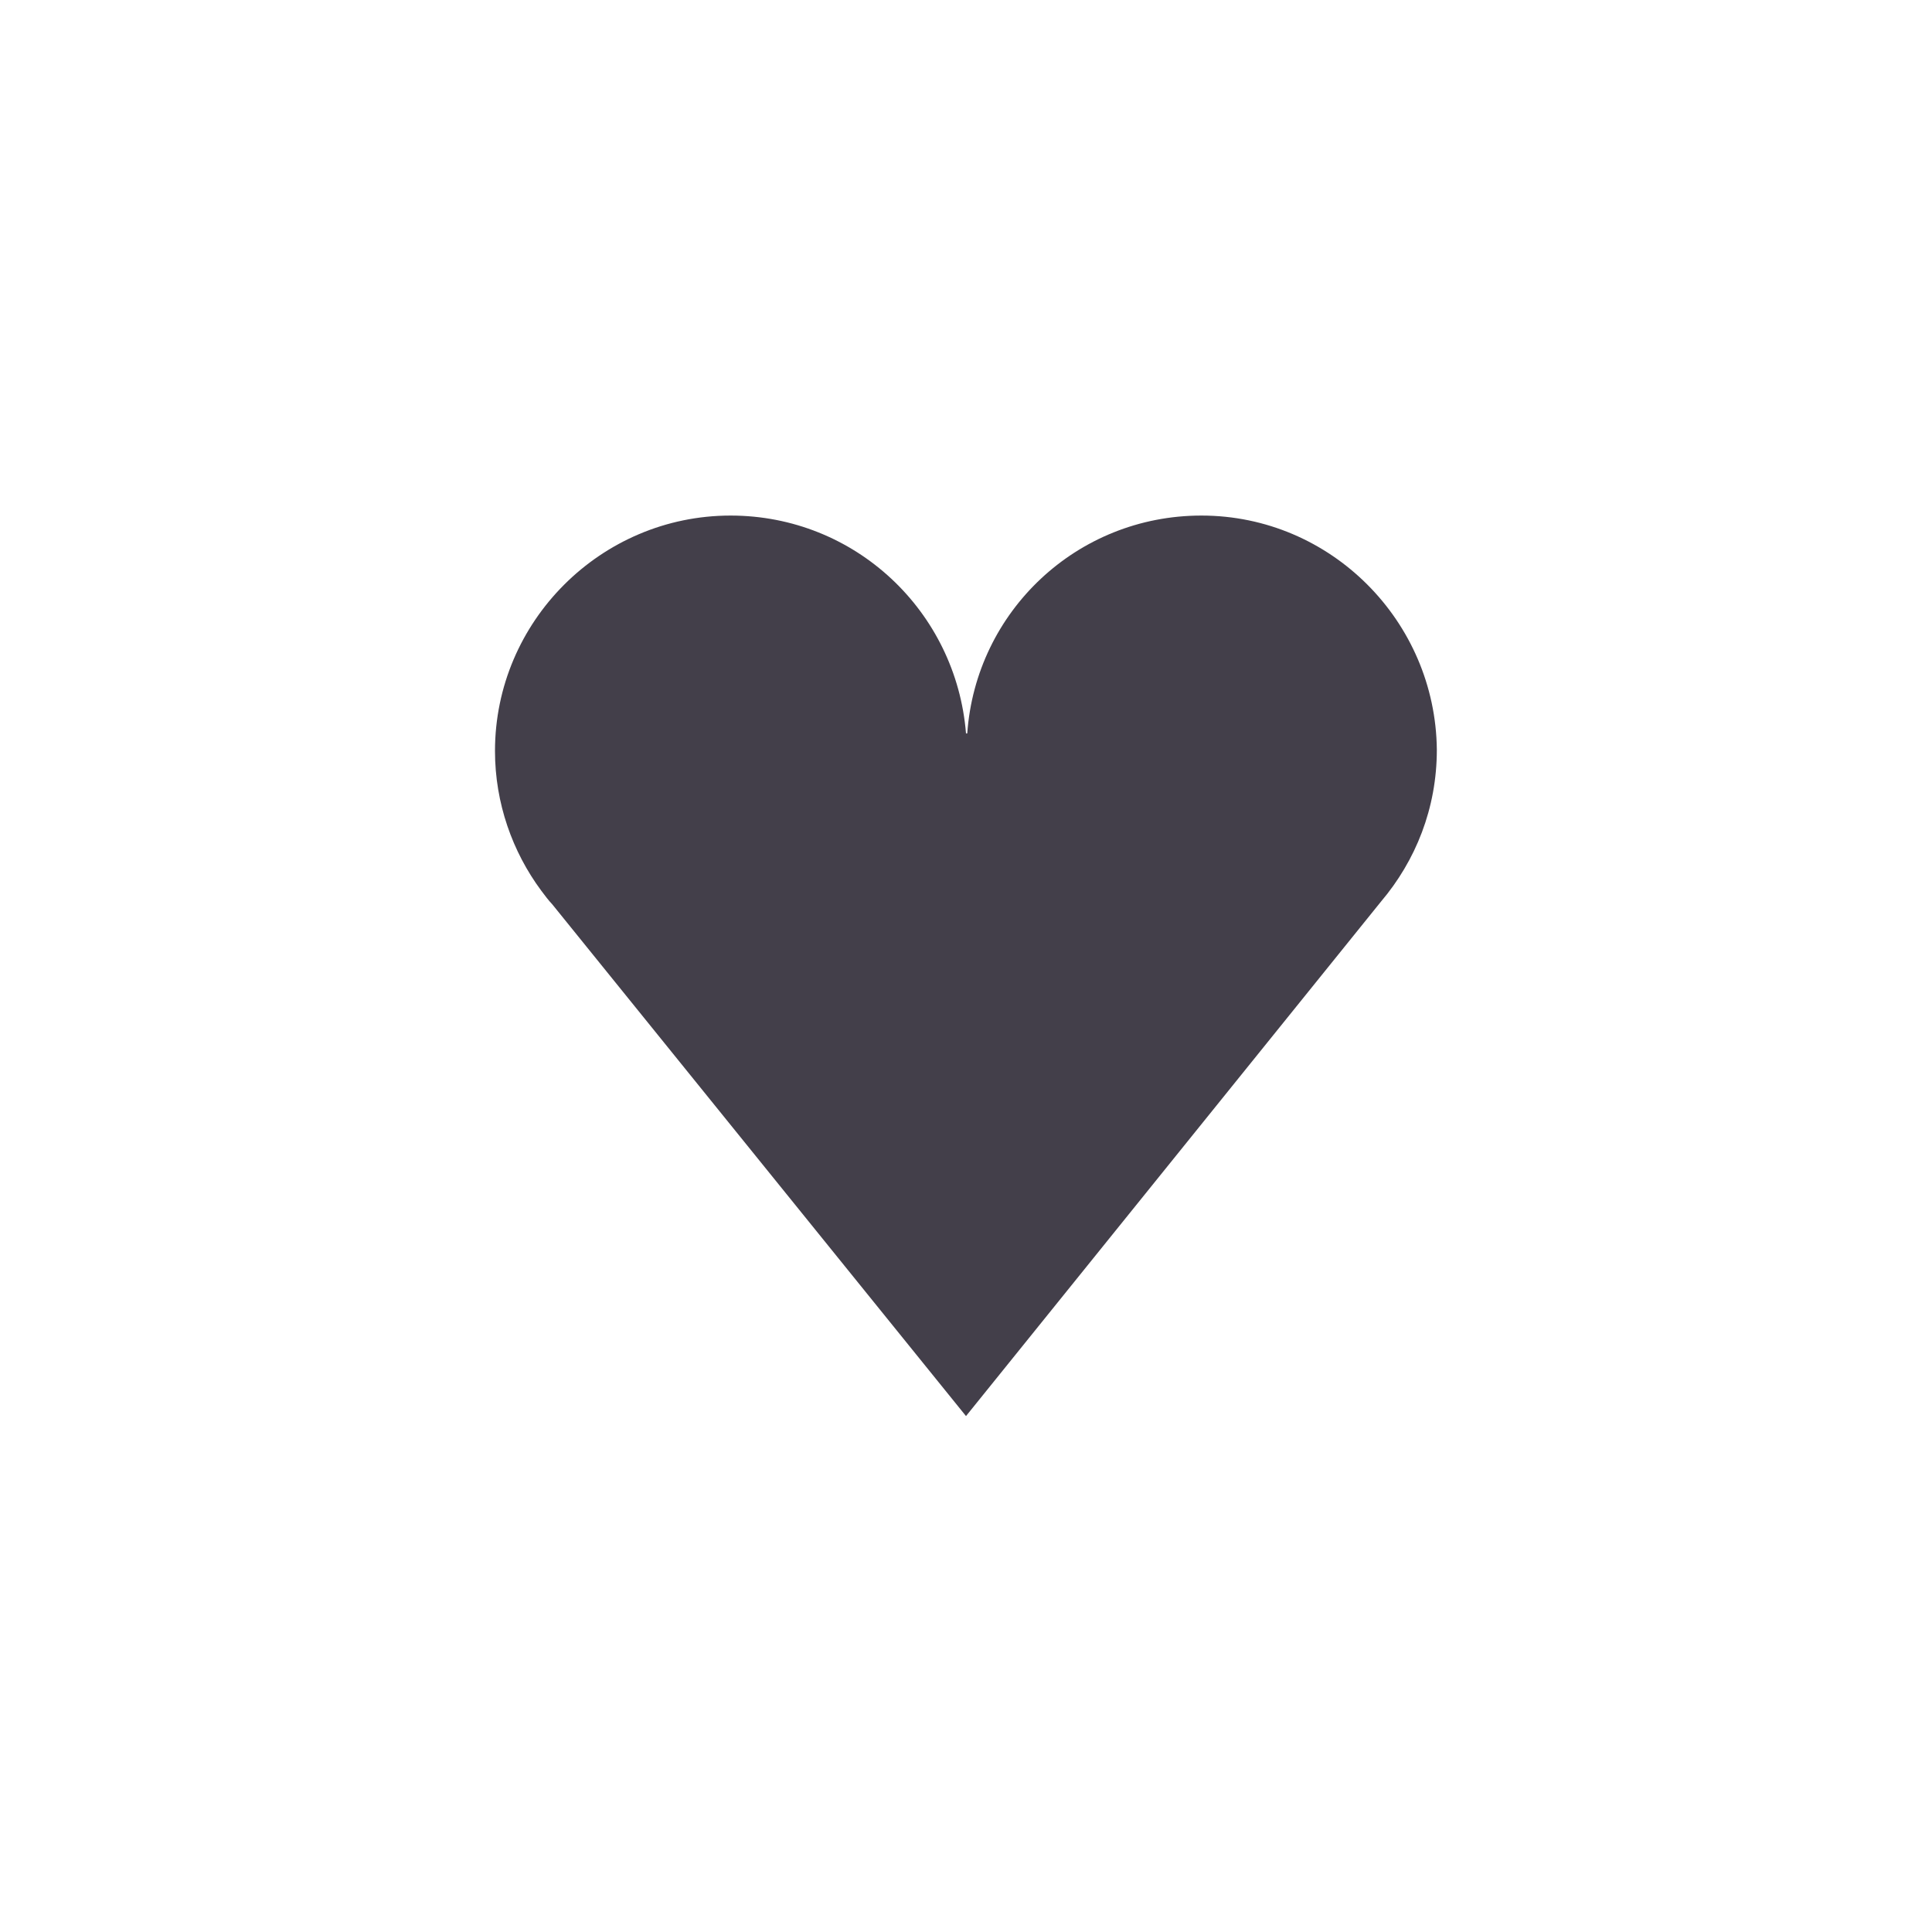 <?xml version="1.0" encoding="utf-8"?>
<!-- Generator: Adobe Illustrator 18.1.0, SVG Export Plug-In . SVG Version: 6.00 Build 0)  -->
<!DOCTYPE svg PUBLIC "-//W3C//DTD SVG 1.1//EN" "http://www.w3.org/Graphics/SVG/1.1/DTD/svg11.dtd">
<svg version="1.1" id="Layer_1" xmlns="http://www.w3.org/2000/svg" xmlns:xlink="http://www.w3.org/1999/xlink" x="0px" y="0px"
	 viewBox="78.5 353.5 1080 1080" enable-background="new 78.5 353.5 1080 1080" xml:space="preserve">
<path fill="#433F4A" d="M618.5,1145.1l231.9-287.5c19.5-23,31.3-52.3,31.3-85c-0.7-71.8-59.2-130.9-131.6-130.9
	c-69.7,0-126.1,53.7-130.9,121.8h-0.7c-5.5-68.3-62-121.8-131.6-121.8c-72.5,0-131.7,59.2-131.7,131.6c0,29.2,9.8,56.4,25.8,78l0,0
	l0,0c2.1,2.8,4.1,5.5,6.2,7.7L618.5,1145.1z"/>
</svg>
